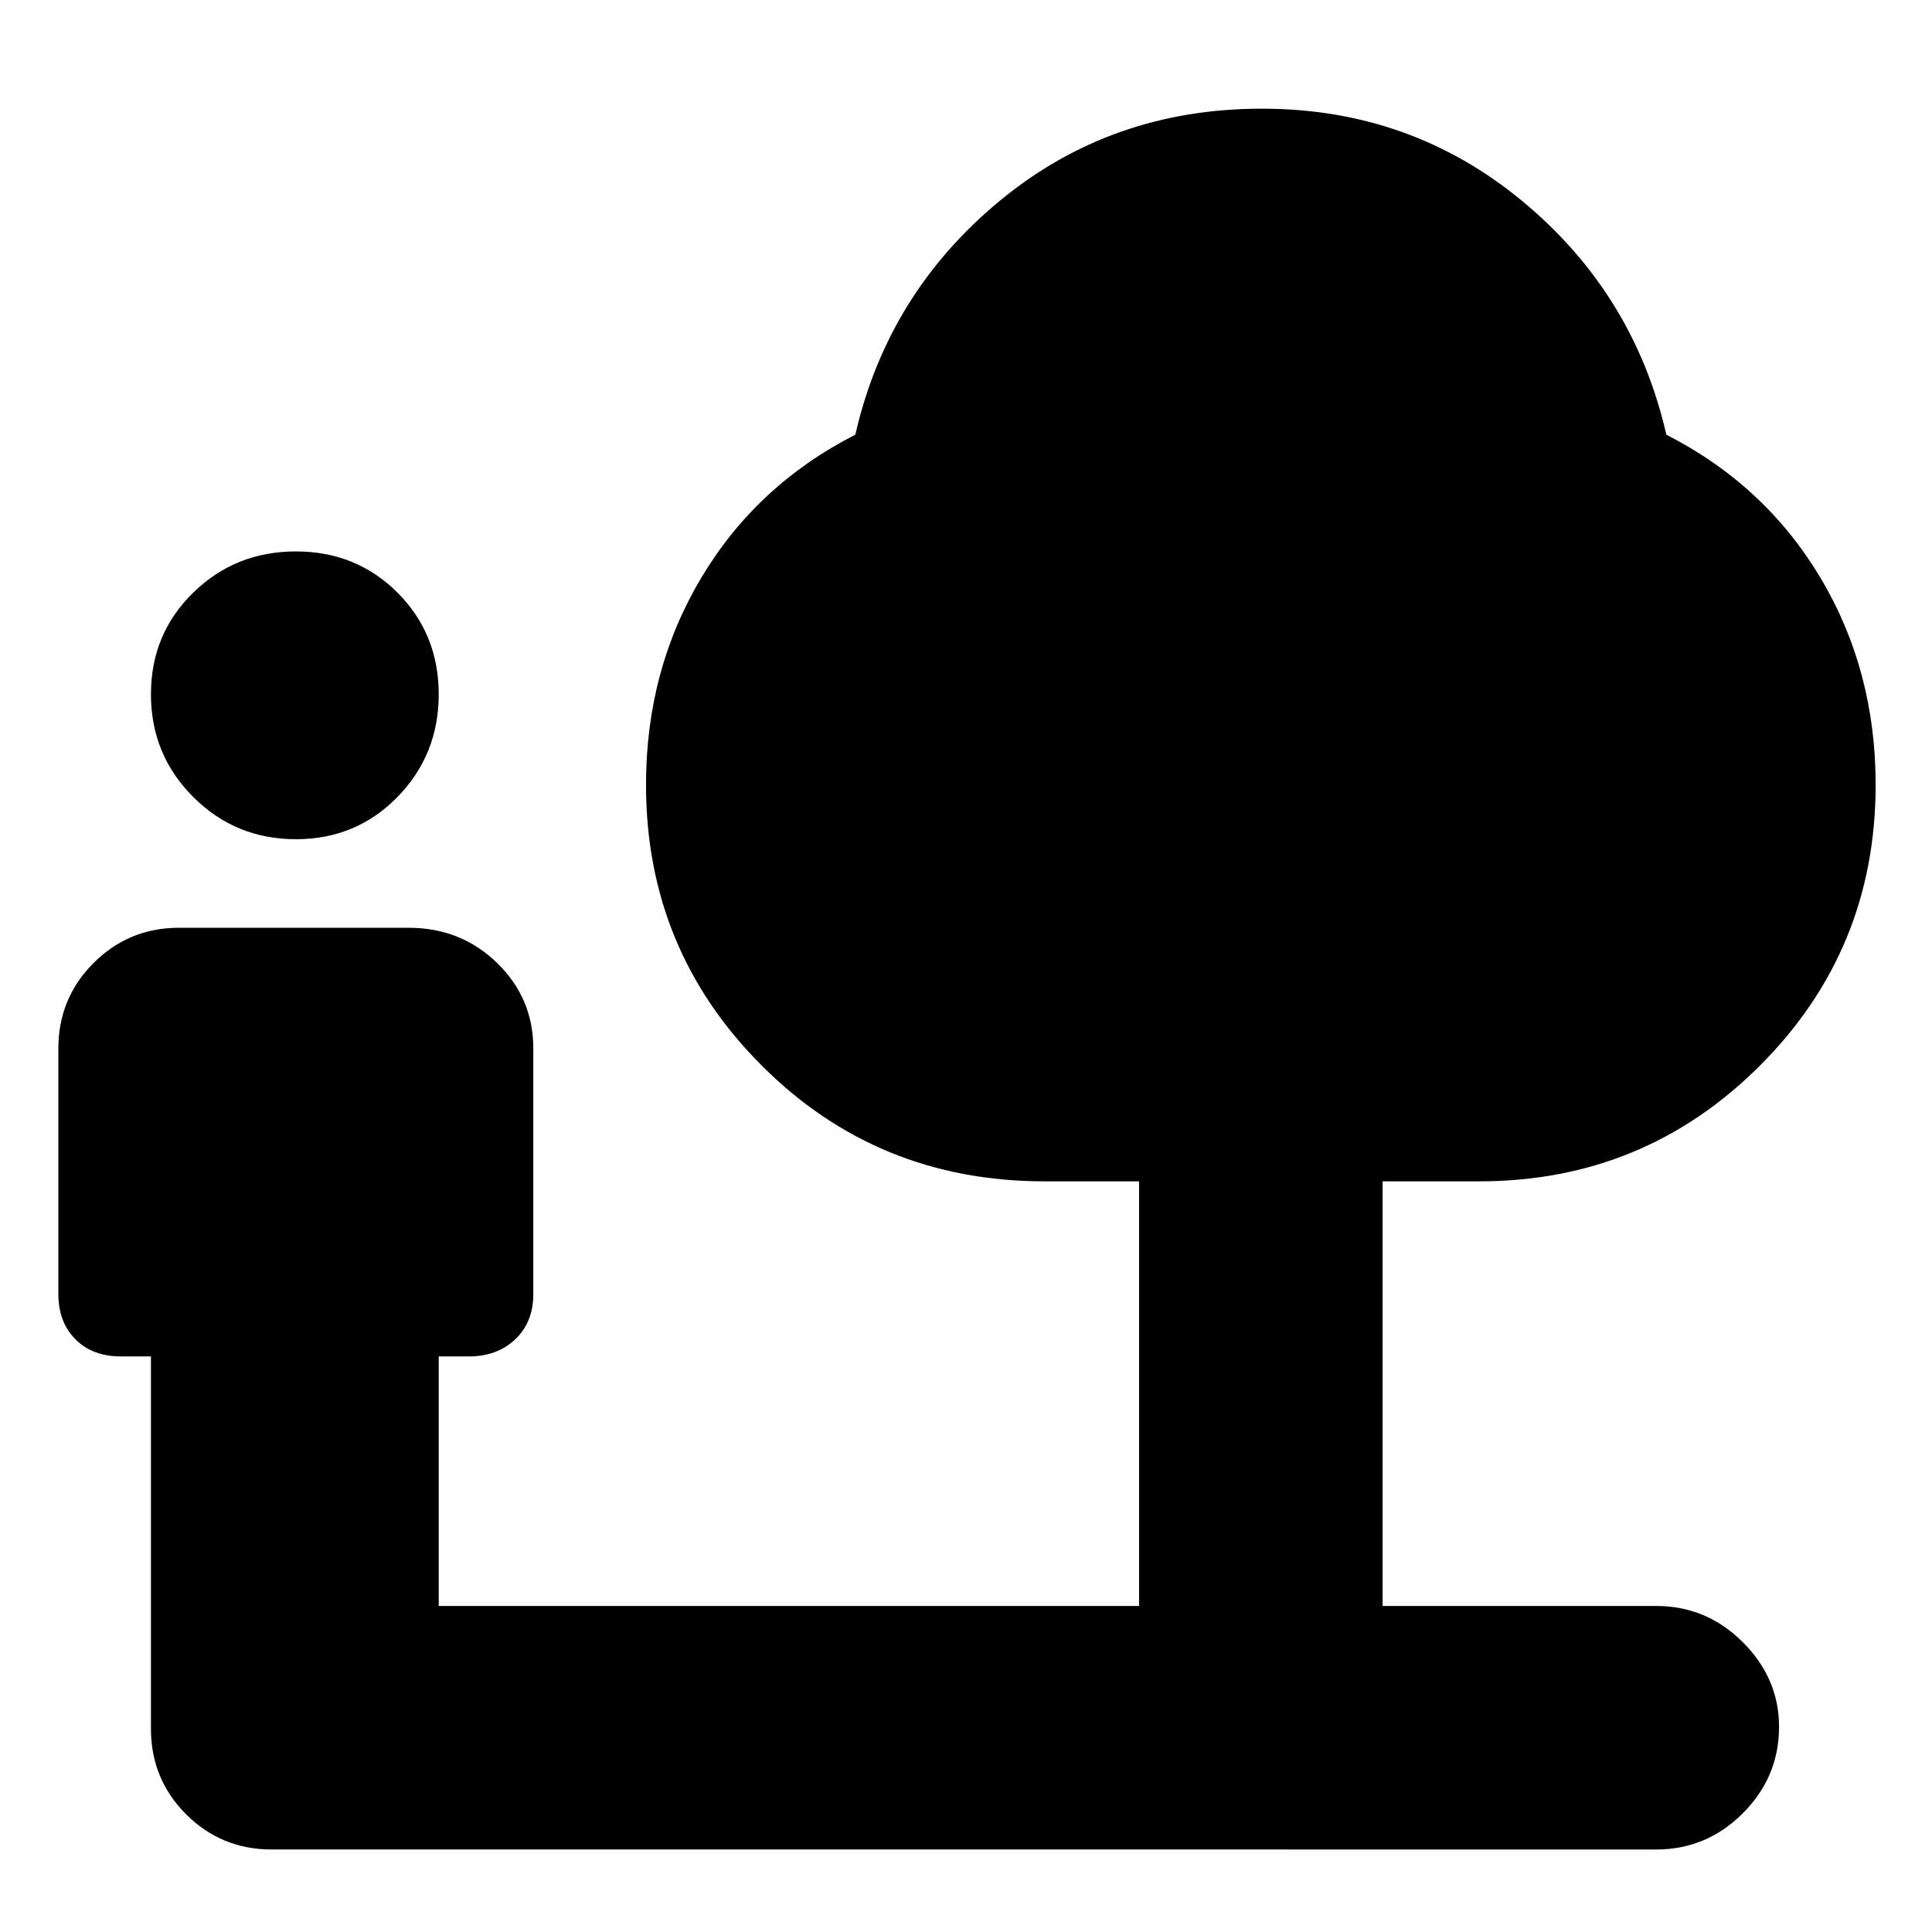 <svg xmlns="http://www.w3.org/2000/svg" height="24" width="24"><path d="M3.675 10.425q-.75 0-1.275-.525-.525-.525-.525-1.275 0-.75.525-1.263.525-.512 1.275-.512.75 0 1.263.512.512.513.512 1.263 0 .75-.512 1.275-.513.525-1.263.525Zm-.3 12.55q-.625 0-1.063-.437-.437-.438-.437-1.063V16.85H1.5q-.35 0-.562-.212-.213-.213-.213-.563v-3.05q0-.625.438-1.063.437-.437 1.062-.437h2.85q.65 0 1.1.437.45.438.45 1.063v3.05q0 .35-.225.563-.225.212-.575.212H5.45v3.1h8.7v-5.275h-1.175q-2.075 0-3.512-1.438Q8.025 11.8 8.025 9.75q0-1.425.688-2.575.687-1.15 1.912-1.775.4-1.75 1.788-2.9 1.387-1.15 3.262-1.15 1.85 0 3.238 1.15Q20.3 3.65 20.7 5.4q1.225.625 1.913 1.775.687 1.15.687 2.575 0 2.05-1.437 3.487-1.438 1.438-3.488 1.438h-1.2v5.275h3.4q.625 0 1.075.45.45.45.45 1.05 0 .625-.45 1.075-.45.45-1.075.45Z"/></svg>